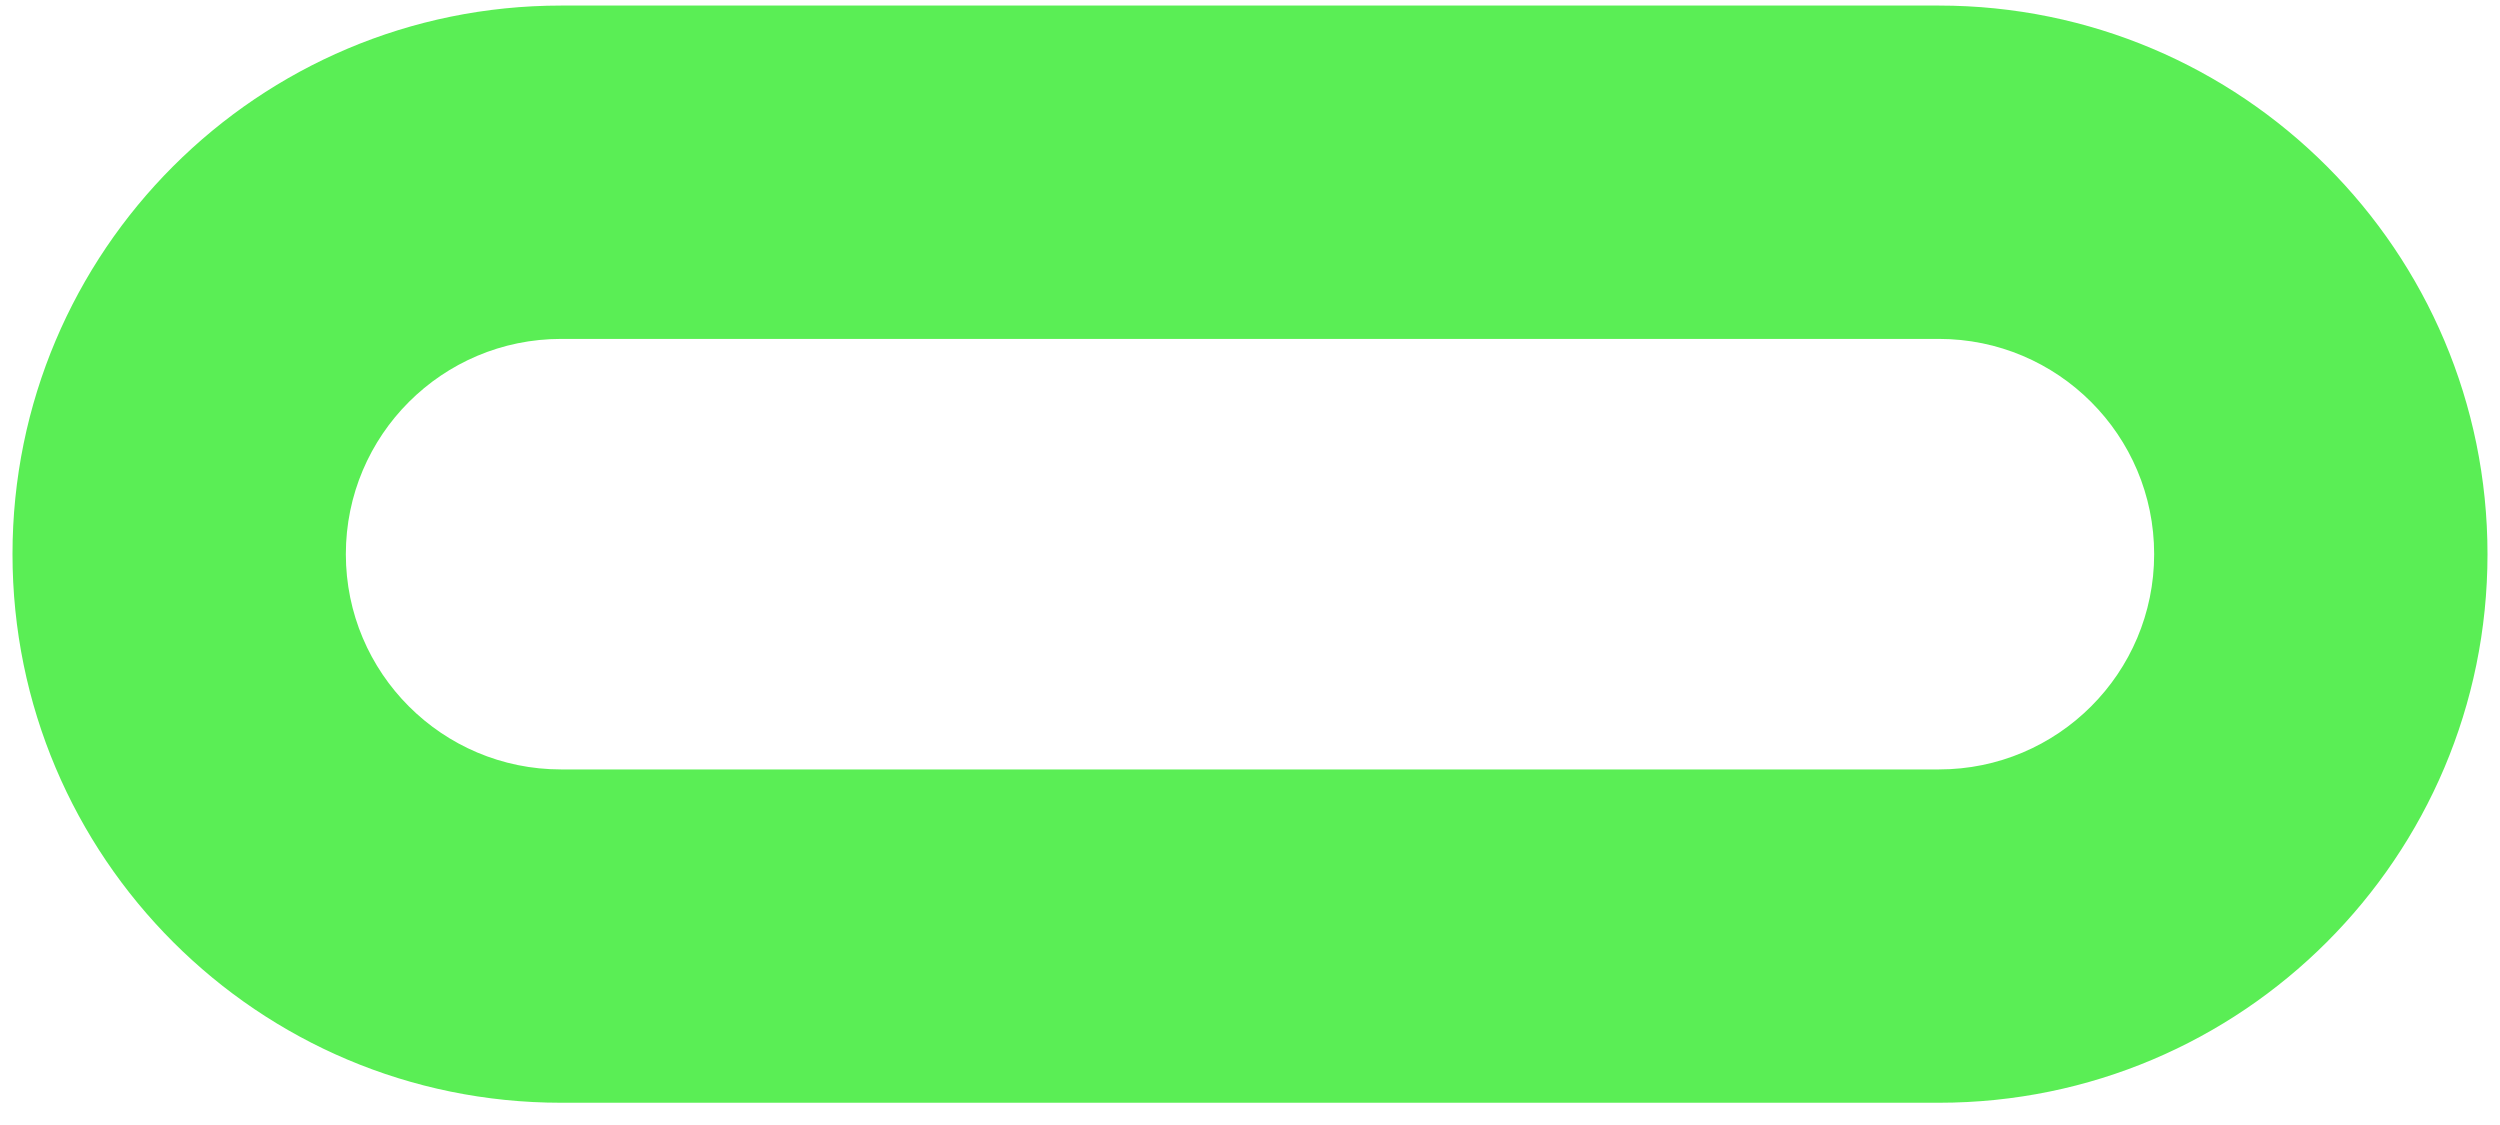 <svg width="80" height="36" viewBox="0 0 80 36" fill="none" xmlns="http://www.w3.org/2000/svg">
<path fill-rule="evenodd" clip-rule="evenodd" d="M0.4 17.733C0.4 8.038 8.26 0.178 17.955 0.178H62.045C71.74 0.178 79.6 8.038 79.6 17.733C79.6 27.429 71.74 35.288 62.045 35.288H17.955C8.26 35.288 0.4 27.429 0.4 17.733ZM17.955 10.845C14.151 10.845 11.067 13.929 11.067 17.733C11.067 21.538 14.151 24.622 17.955 24.622H62.045C65.849 24.622 68.933 21.538 68.933 17.733C68.933 13.929 65.849 10.845 62.045 10.845H17.955Z" fill="#5AEE55"/>
</svg>

